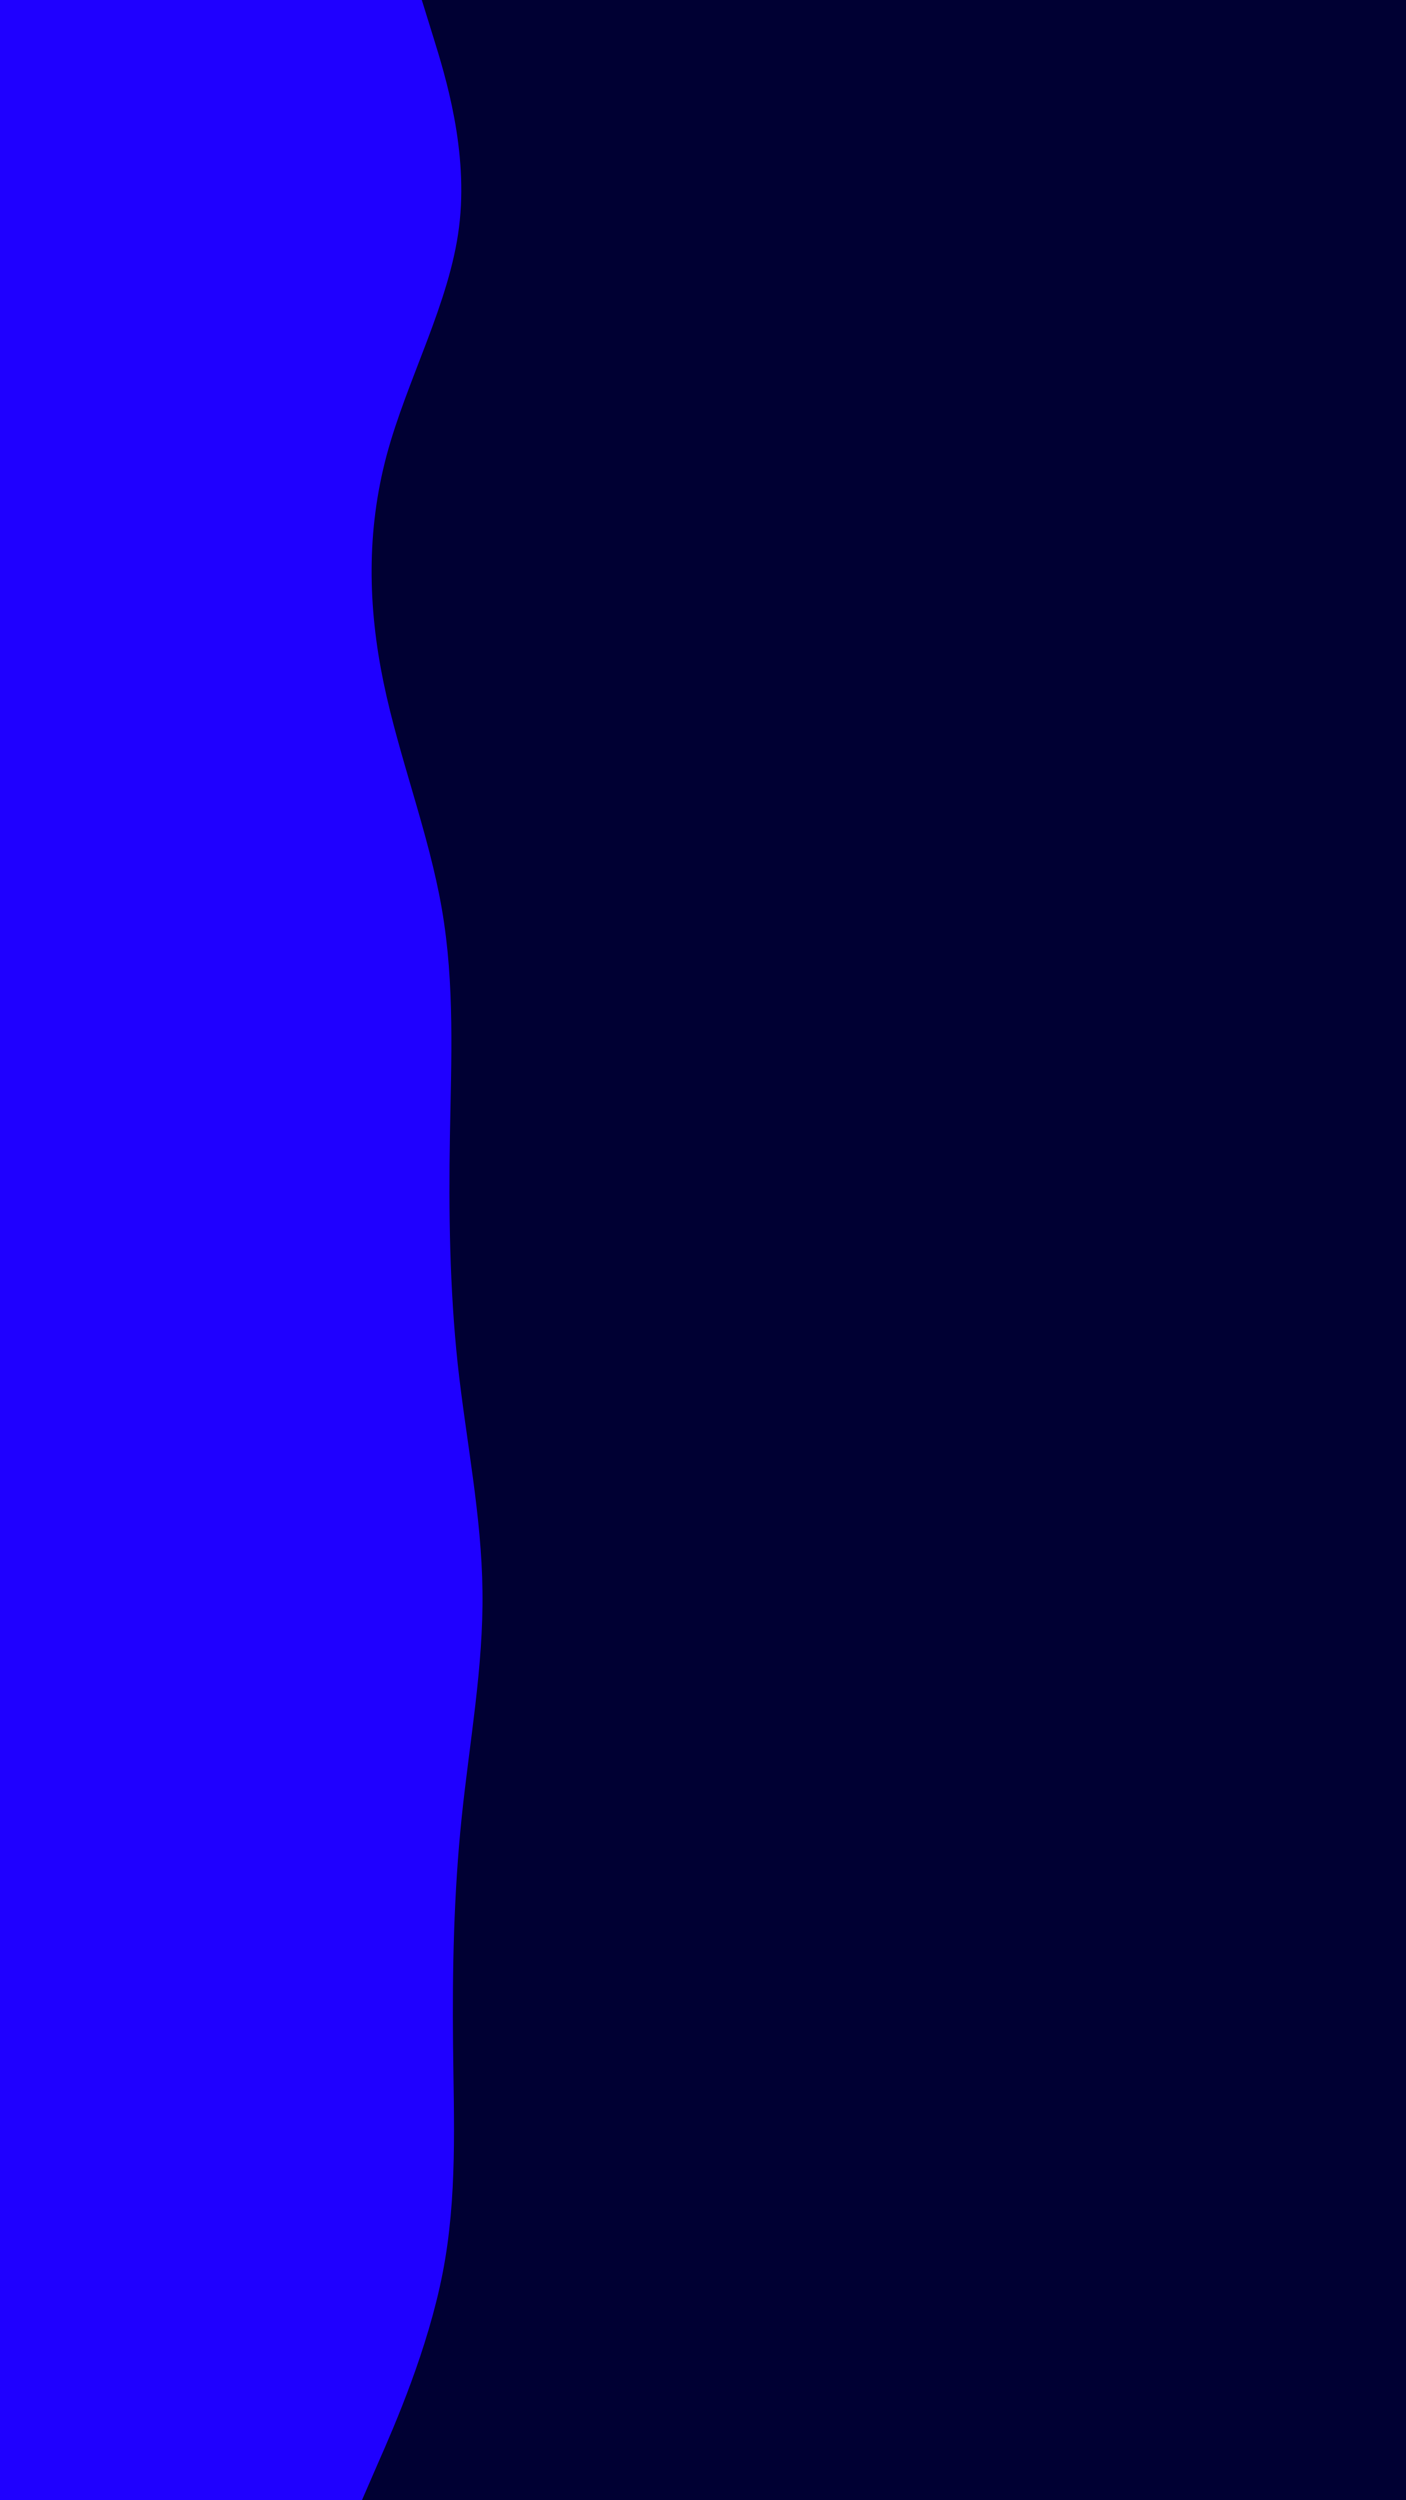 <svg id="visual" viewBox="0 0 540 960" width="540" height="960" xmlns="http://www.w3.org/2000/svg" xmlns:xlink="http://www.w3.org/1999/xlink" version="1.1"><rect x="0" y="0" width="540" height="960" fill="#000033"></rect><path d="M162 0L166.5 14.5C171 29 180 58 176.3 87.2C172.7 116.3 156.3 145.7 148.5 174.8C140.7 204 141.3 233 147.3 262C153.3 291 164.7 320 169.7 349C174.7 378 173.3 407 172.8 436.2C172.3 465.3 172.7 494.7 175.8 523.8C179 553 185 582 185.3 611C185.7 640 180.3 669 177.3 698C174.3 727 173.7 756 174 785.2C174.3 814.3 175.7 843.7 170 872.8C164.3 902 151.7 931 145.3 945.5L139 960L0 960L0 945.5C0 931 0 902 0 872.8C0 843.7 0 814.3 0 785.2C0 756 0 727 0 698C0 669 0 640 0 611C0 582 0 553 0 523.8C0 494.7 0 465.3 0 436.2C0 407 0 378 0 349C0 320 0 291 0 262C0 233 0 204 0 174.8C0 145.7 0 116.3 0 87.2C0 58 0 29 0 14.5L0 0Z" fill="#1f00ff" stroke-linecap="round" stroke-linejoin="miter"></path></svg>